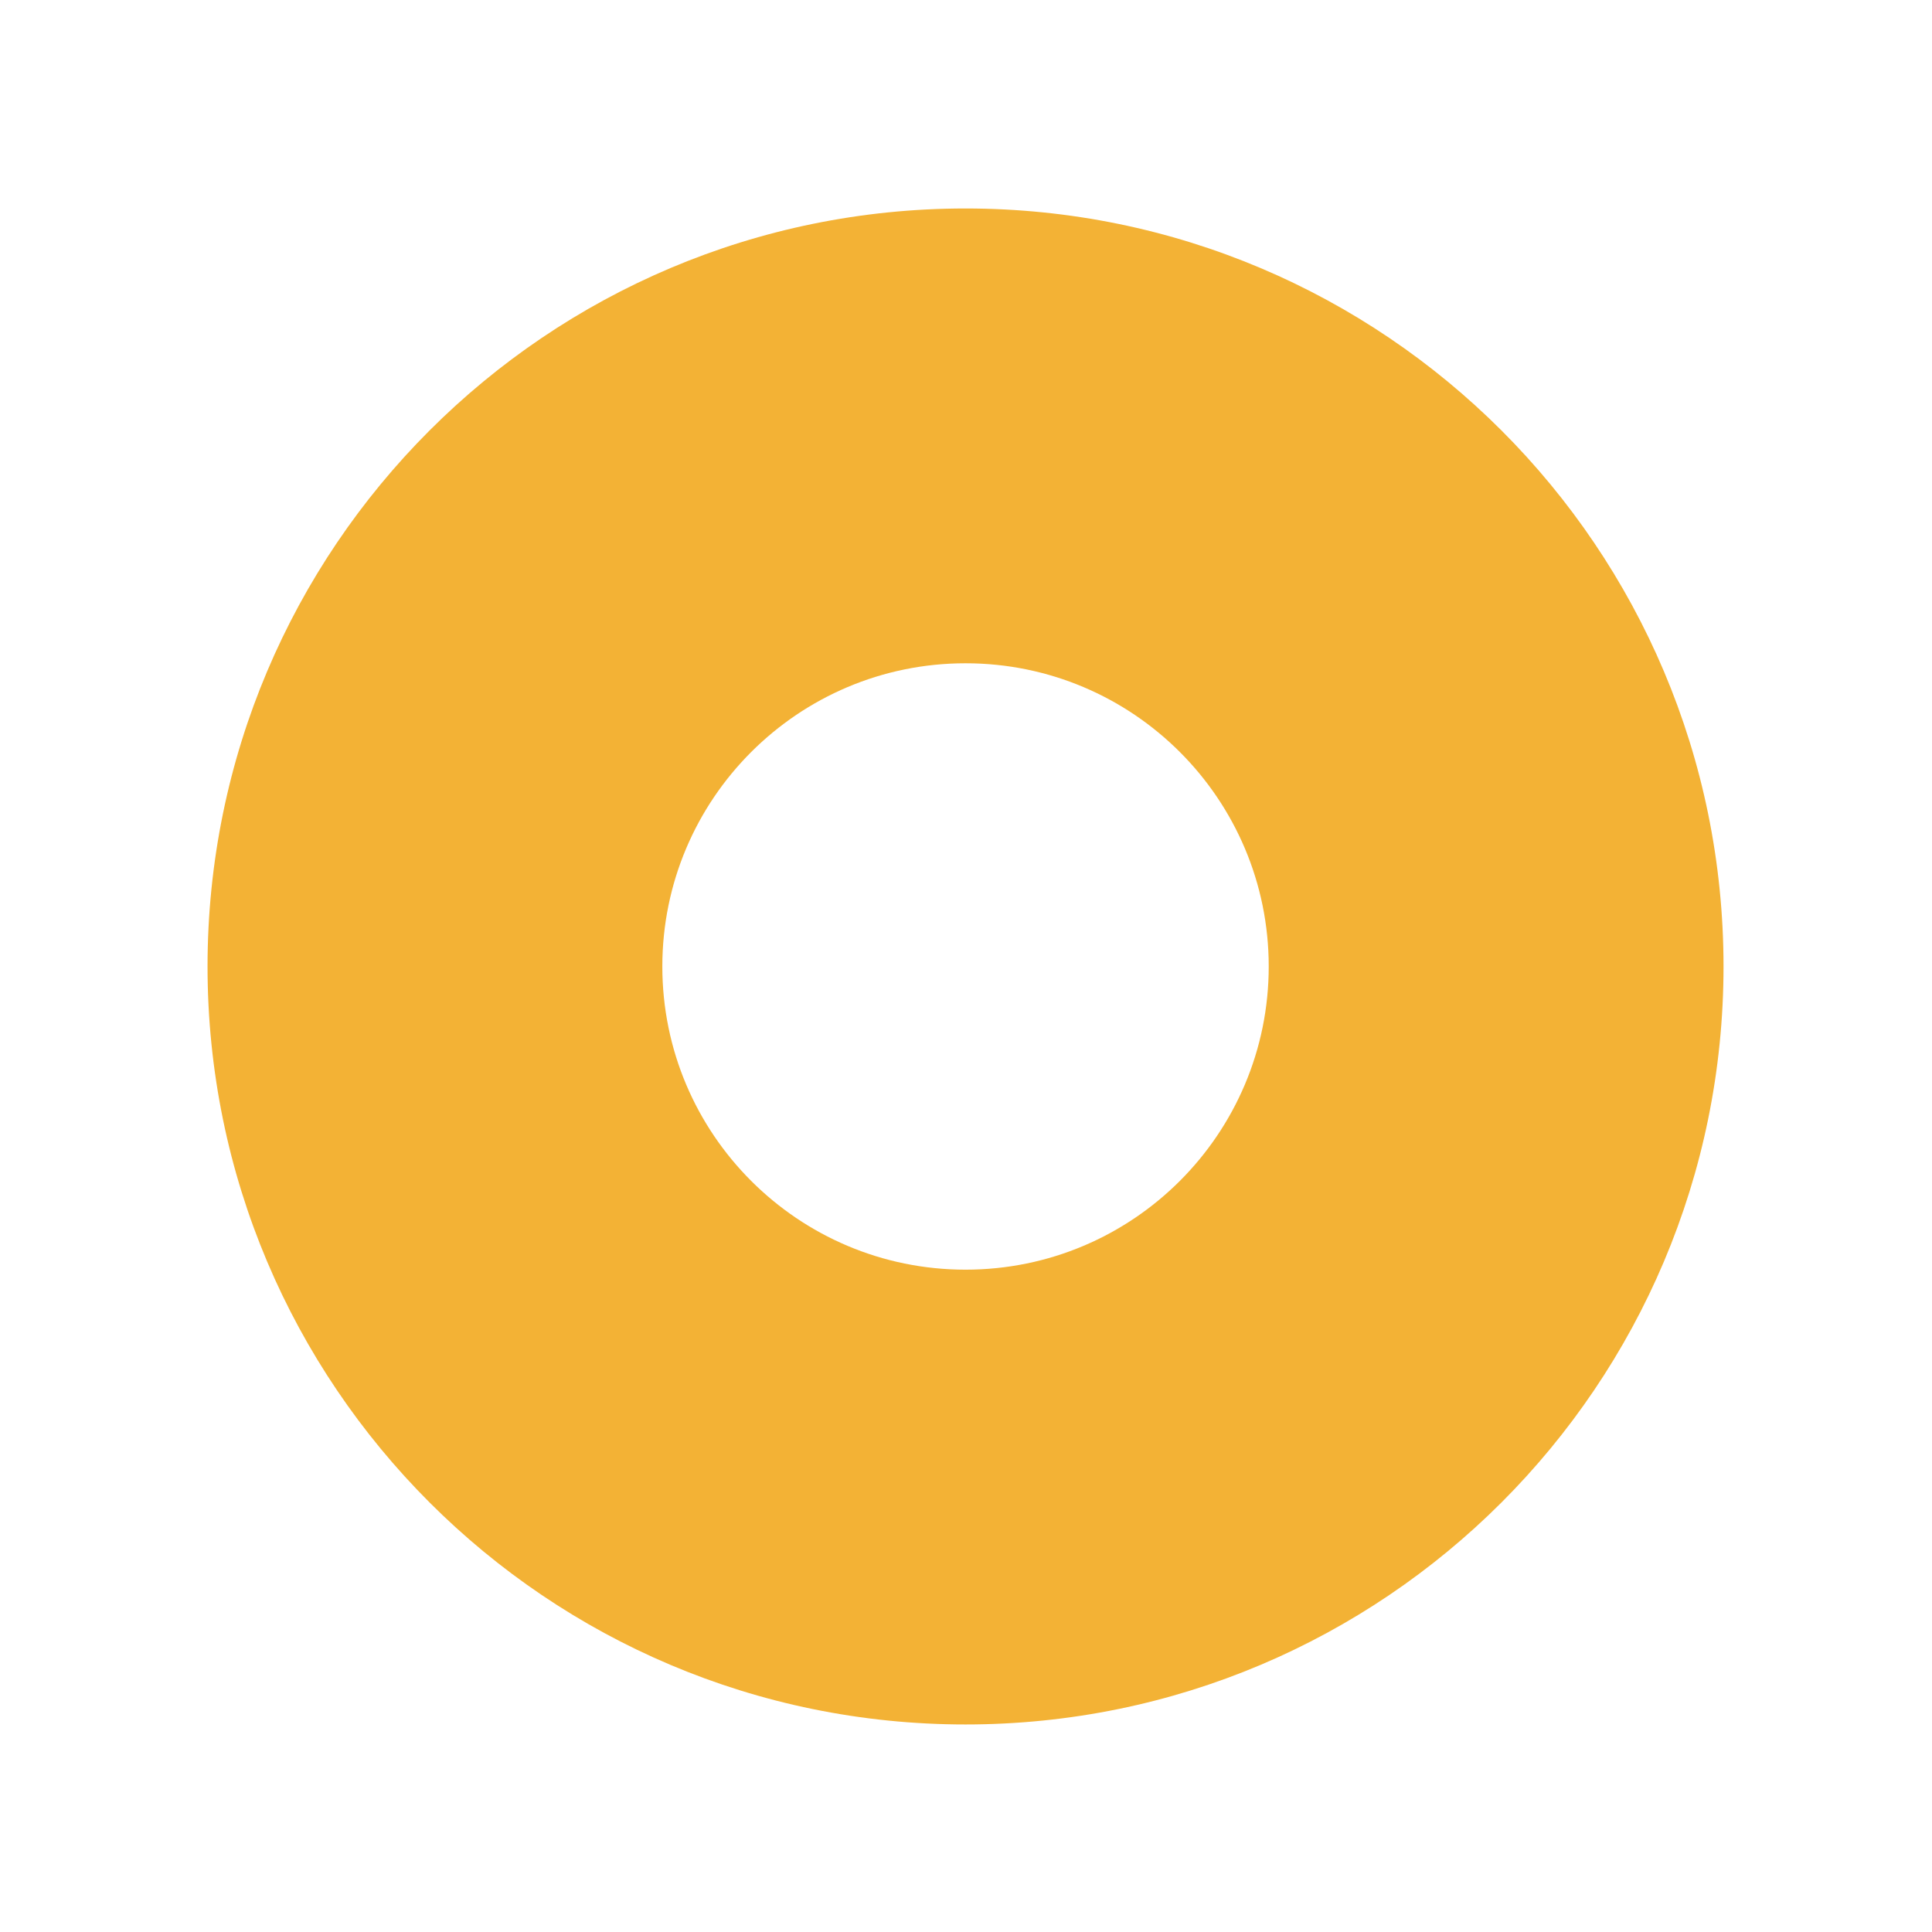 <svg width="2048" height="2048" viewBox="0 0 2048 2048" fill="none" xmlns="http://www.w3.org/2000/svg">
<path d="M1827 1024.5C1827 1468.26 1467.26 1828 1023.5 1828C579.739 1828 220 1468.26 220 1024.5C220 580.739 579.739 221 1023.5 221C1467.26 221 1827 580.739 1827 1024.5ZM702.1 1024.5C702.1 1202 845.996 1345.9 1023.5 1345.9C1201 1345.9 1344.9 1202 1344.9 1024.5C1344.9 846.996 1201 703.1 1023.5 703.1C845.996 703.1 702.1 846.996 702.1 1024.5Z" fill="#F3B235"/>
</svg>
